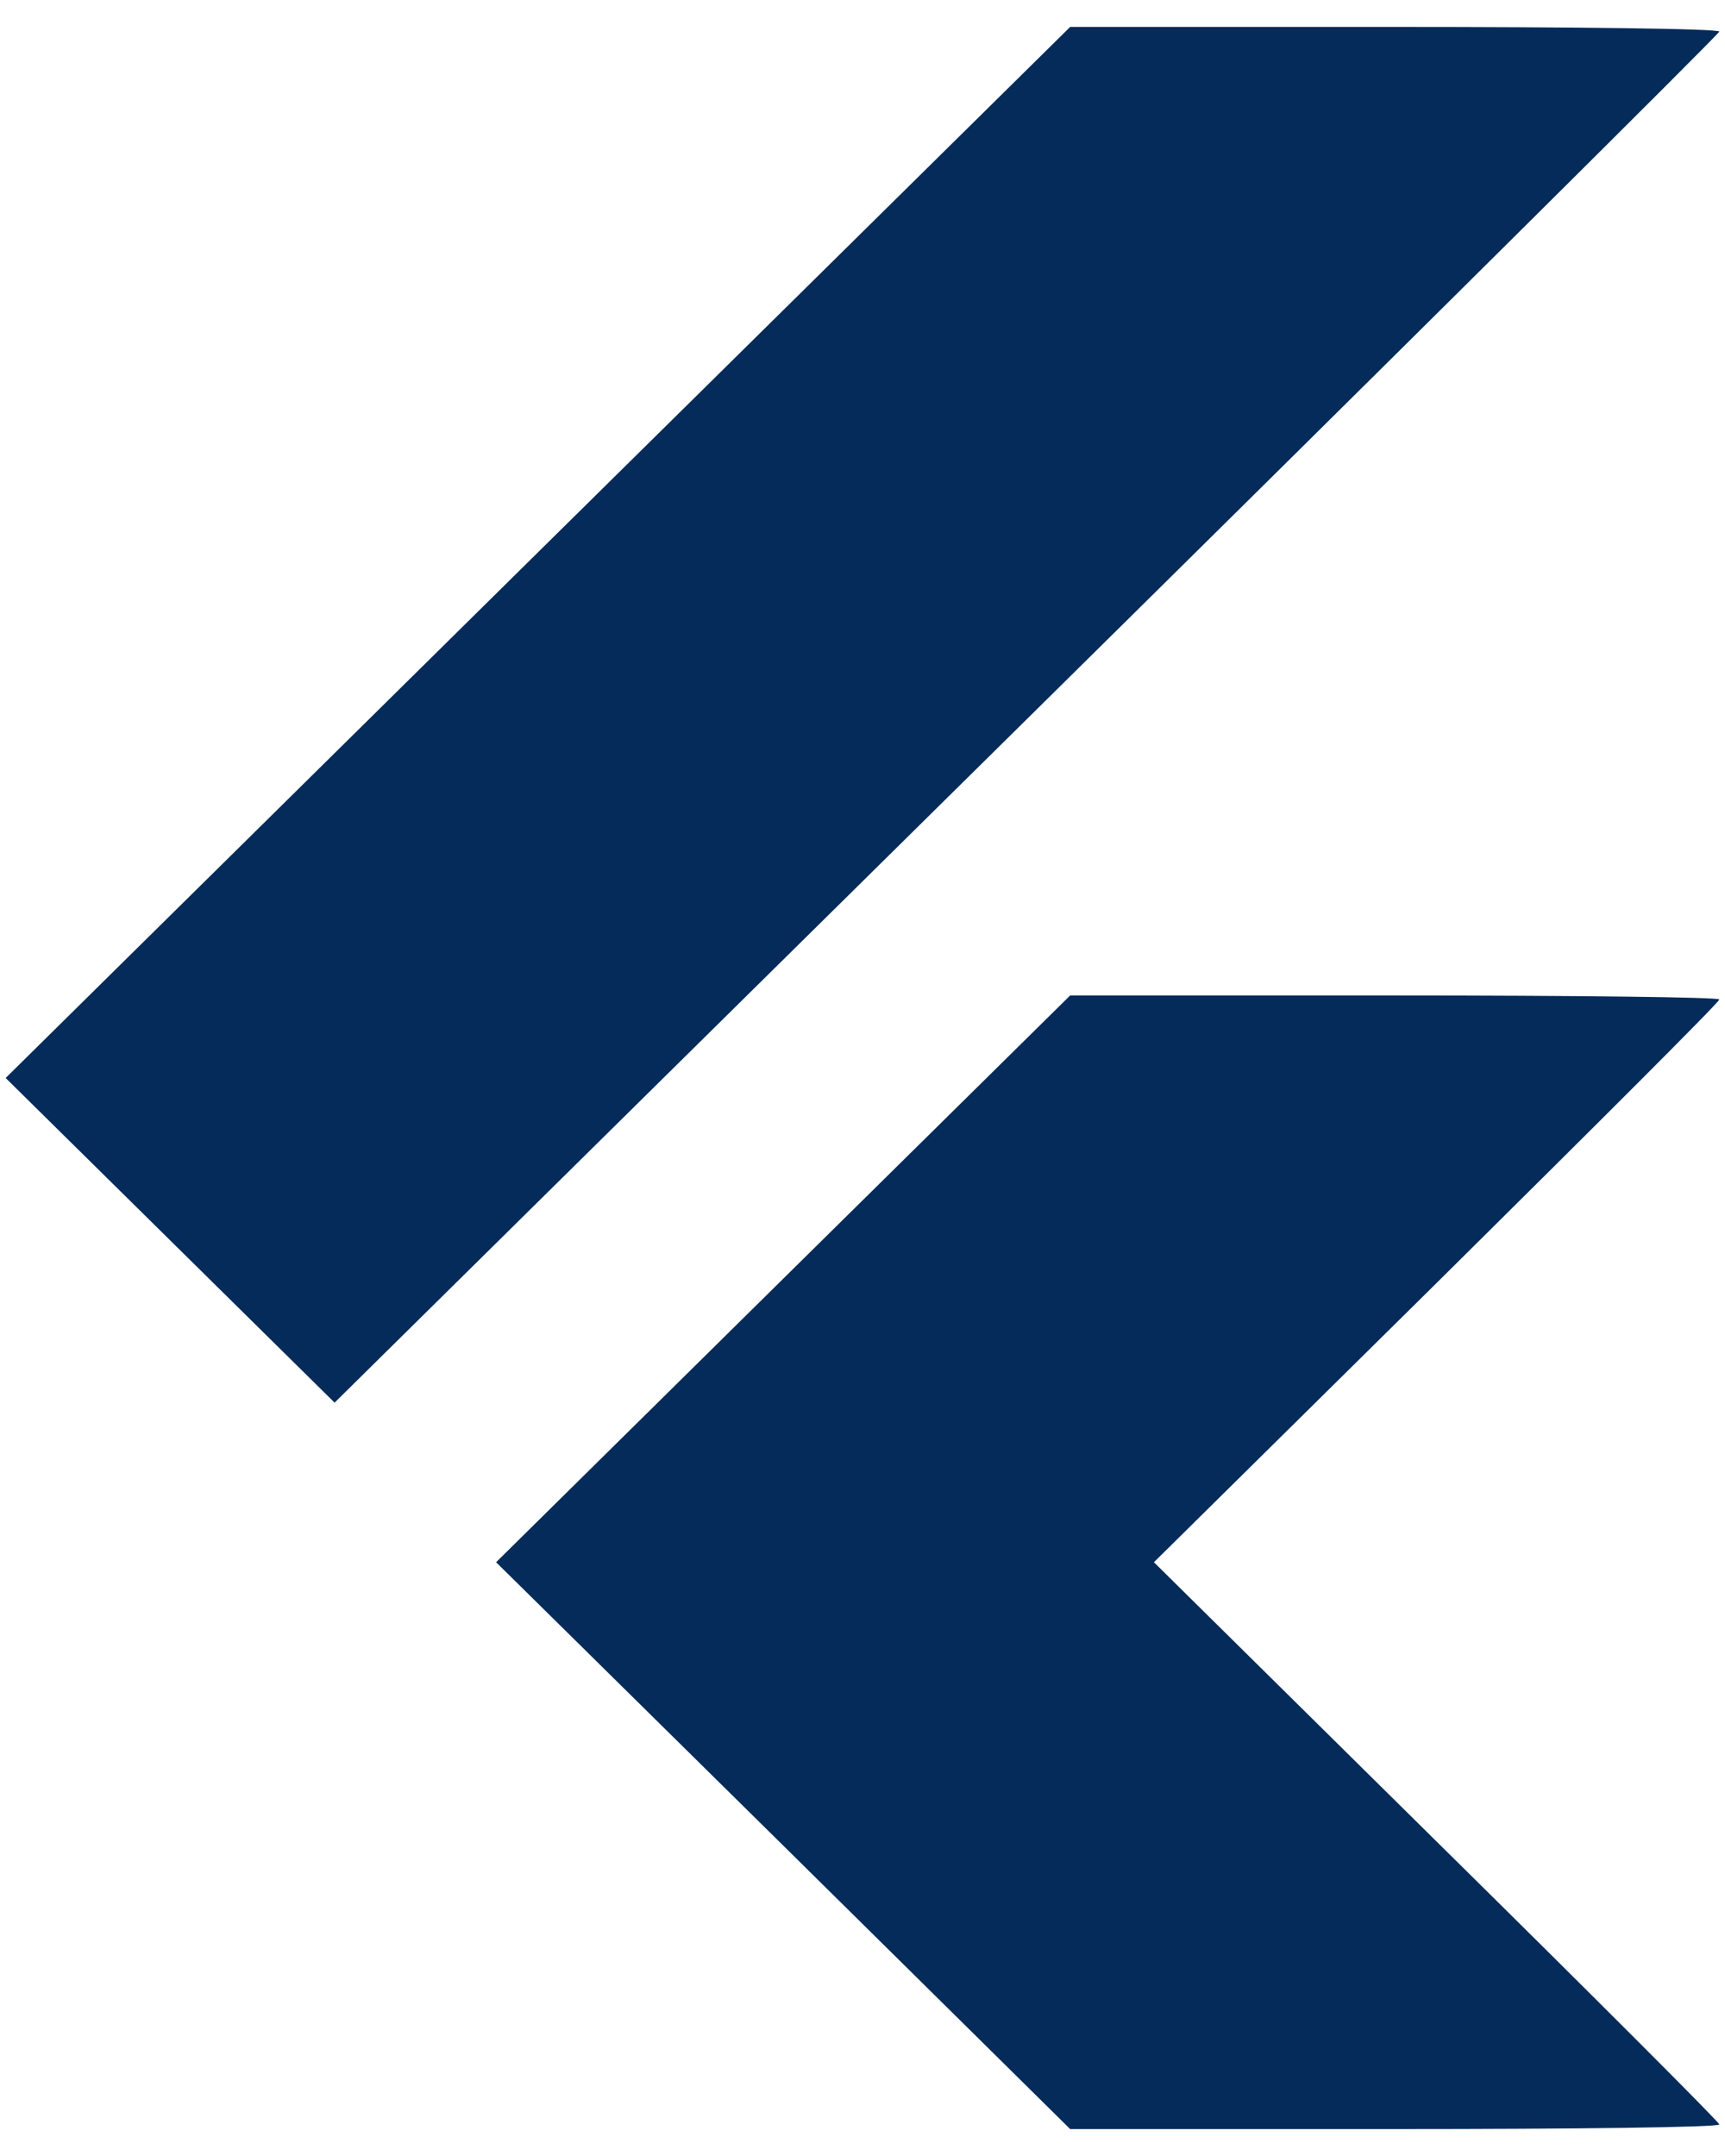 <?xml version="1.0" encoding="UTF-8"?>
<svg xmlns="http://www.w3.org/2000/svg" xmlns:xlink="http://www.w3.org/1999/xlink" width="32px" height="40px" viewBox="0 0 32 39" version="1.1">
<g id="surface1">
<path style=" stroke:none;fill-rule:nonzero;fill:rgb(1.569%,16.863%,34.902%);fill-opacity:1;" d="M 9.973 9.754 L 0.105 19.5 L 6.207 25.523 L 19.051 12.84 C 26.113 5.867 31.895 0.125 31.895 0.086 C 31.895 0.031 29.184 0 25.867 0 L 19.852 0 Z M 9.973 9.754 "/>
<path style=" stroke:none;fill-rule:nonzero;fill:rgb(1.569%,16.863%,34.902%);fill-opacity:1;" d="M 14.523 23.23 L 9.203 28.484 L 14.535 33.746 L 19.852 39 L 25.879 39 C 29.184 39 31.895 38.969 31.895 38.914 C 31.895 38.875 29.527 36.504 26.648 33.664 L 21.406 28.484 L 26.648 23.305 C 29.527 20.453 31.895 18.094 31.895 18.043 C 31.895 18 29.184 17.969 25.867 17.969 L 19.852 17.969 Z M 14.523 23.23 "/>
</g>
</svg>
